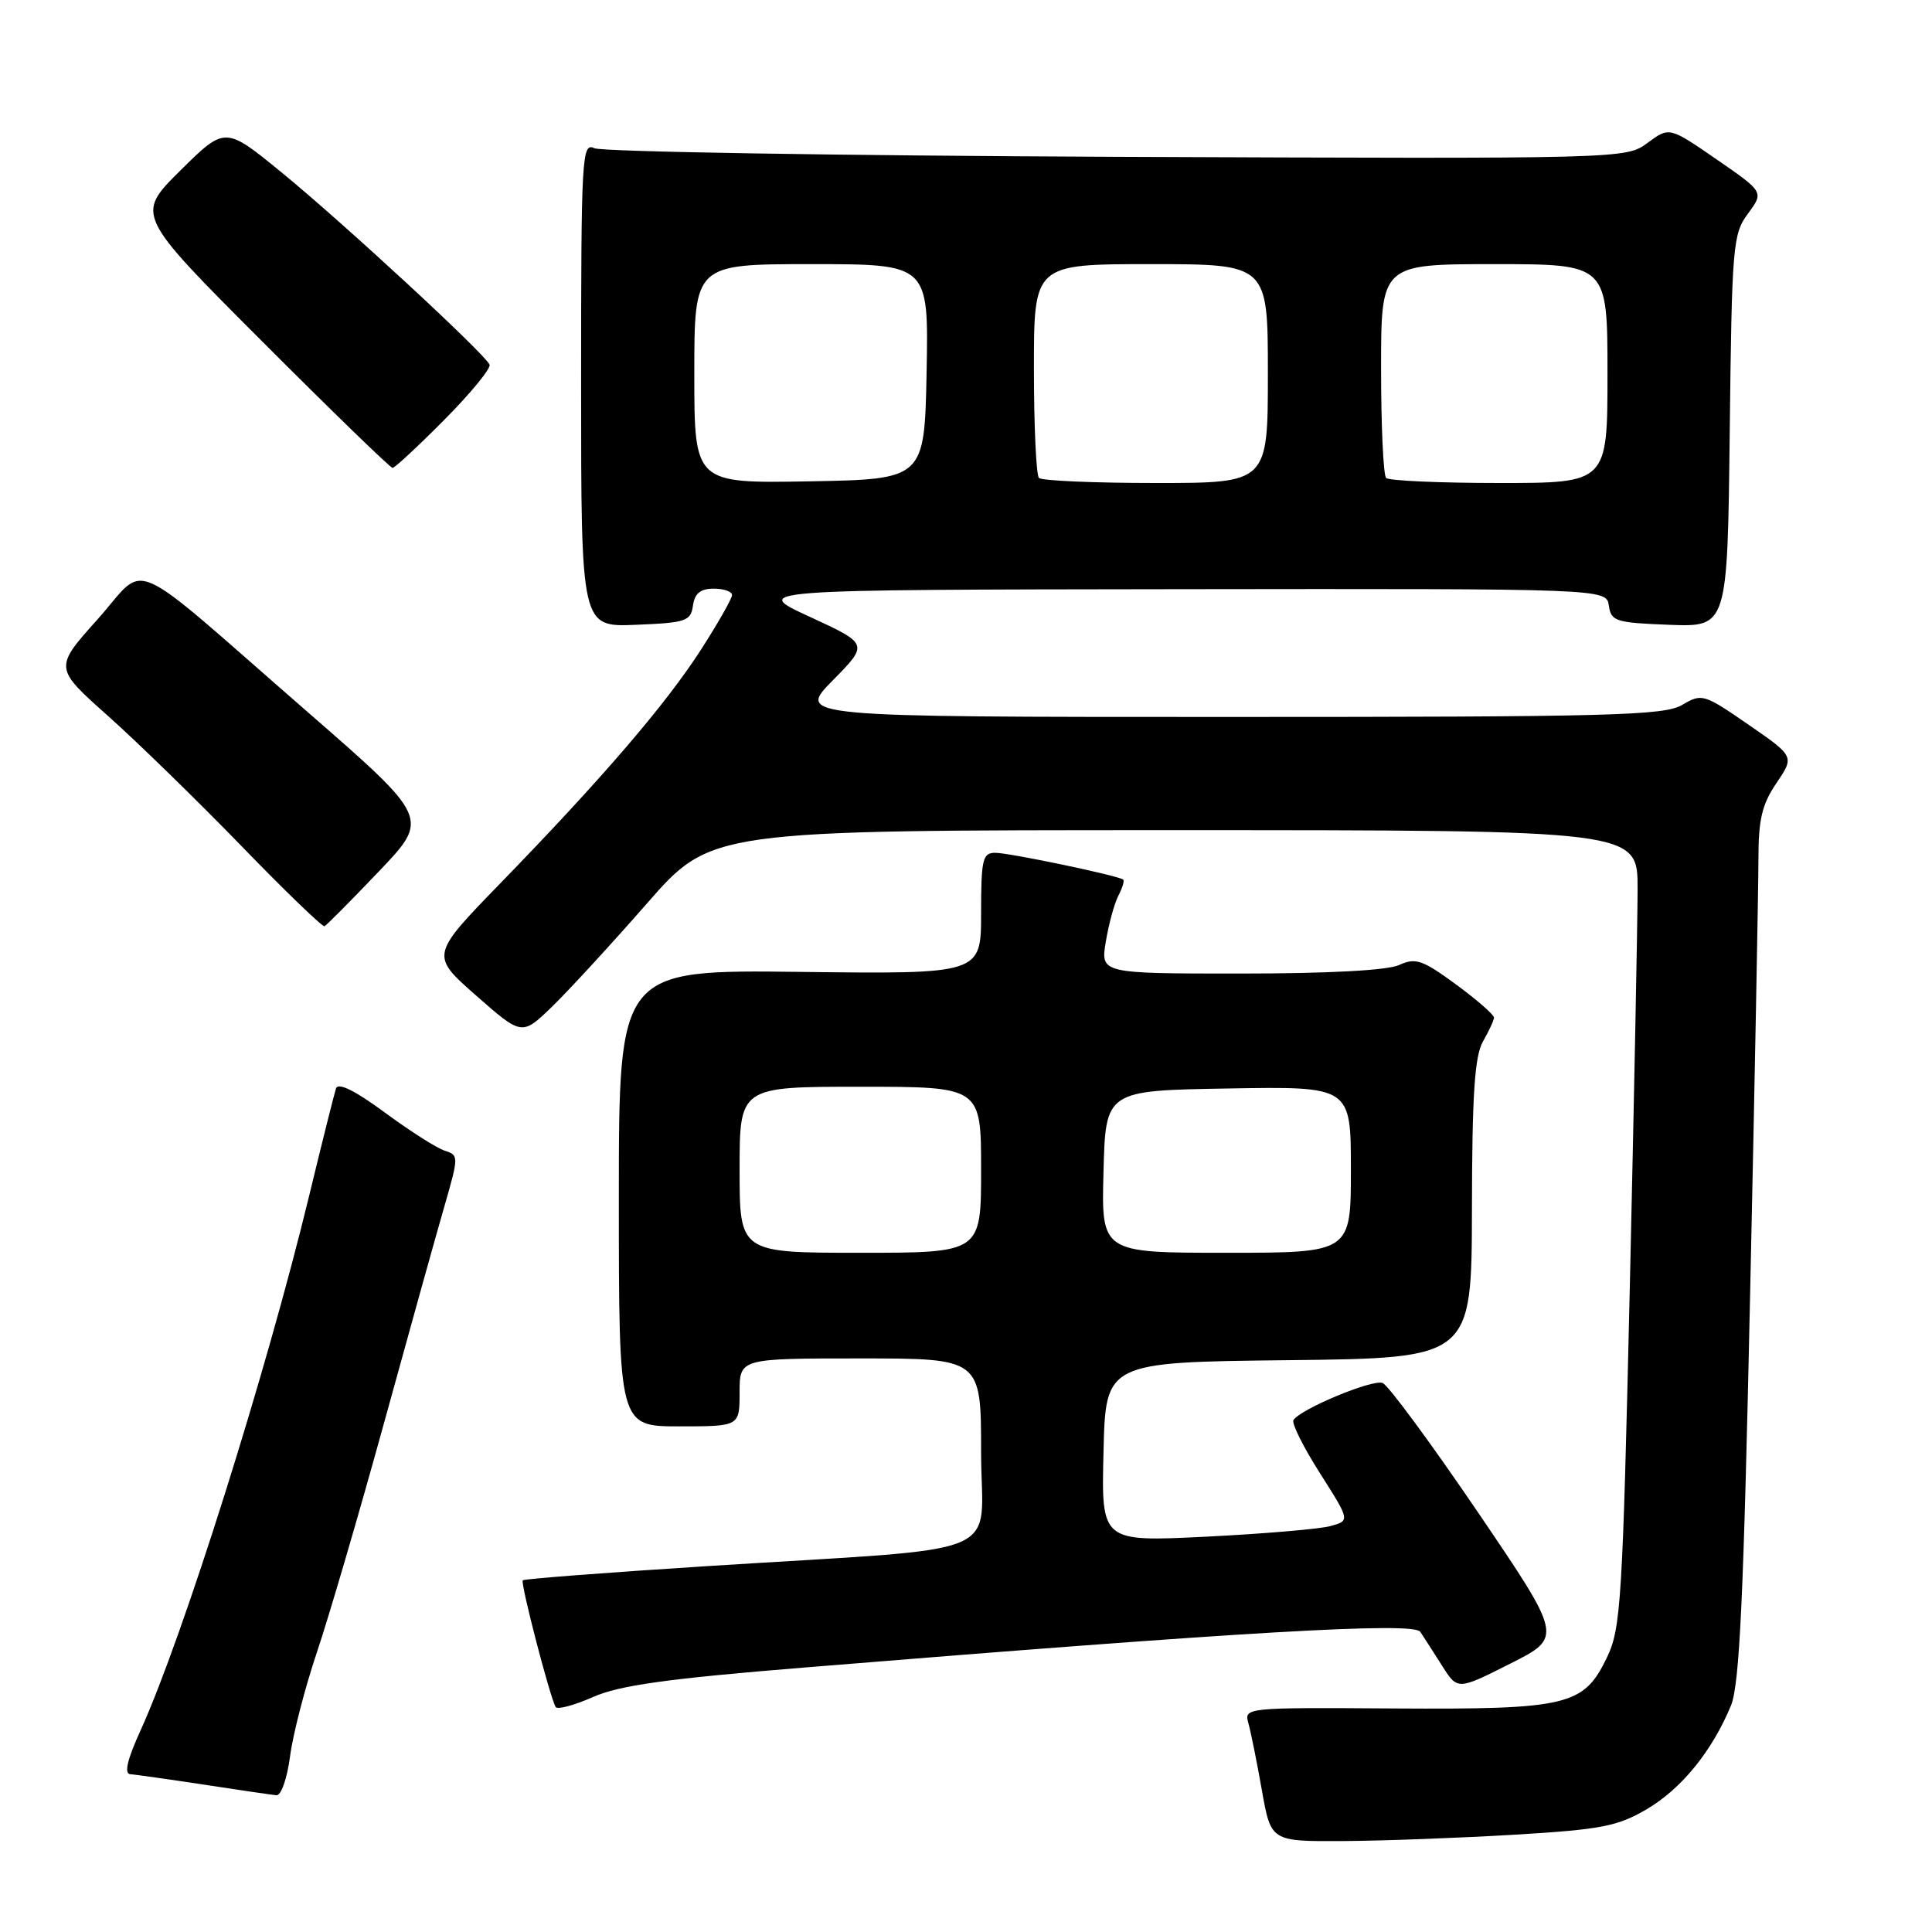 <?xml version="1.0" encoding="UTF-8" standalone="no"?>
<!DOCTYPE svg PUBLIC "-//W3C//DTD SVG 1.1//EN" "http://www.w3.org/Graphics/SVG/1.1/DTD/svg11.dtd" >
<svg xmlns="http://www.w3.org/2000/svg" xmlns:xlink="http://www.w3.org/1999/xlink" version="1.1" viewBox="0 0 256 256">
 <g >
 <path fill="currentColor"
d=" M 200.63 243.11 C 212.16 242.42 214.31 242.01 218.20 239.73 C 222.80 237.03 226.86 232.04 229.36 226.00 C 230.50 223.23 231.04 211.80 231.90 171.50 C 232.51 143.45 233.00 117.53 233.00 113.89 C 233.00 108.56 233.47 106.59 235.39 103.76 C 237.78 100.23 237.78 100.23 231.68 96.02 C 225.75 91.93 225.51 91.86 222.89 93.41 C 220.51 94.81 213.51 95.00 162.88 95.00 C 105.58 95.00 105.58 95.00 110.34 90.16 C 115.10 85.33 115.10 85.33 107.30 81.73 C 99.50 78.14 99.50 78.14 156.18 78.07 C 212.86 78.00 212.86 78.00 213.18 80.25 C 213.48 82.33 214.08 82.52 221.20 82.79 C 228.90 83.08 228.90 83.08 229.20 57.12 C 229.48 32.51 229.61 31.01 231.61 28.31 C 233.73 25.45 233.73 25.45 227.46 21.12 C 221.19 16.80 221.19 16.80 218.31 18.93 C 215.44 21.05 215.42 21.05 147.97 20.78 C 110.86 20.62 79.71 20.11 78.75 19.64 C 77.10 18.84 77.00 20.66 77.00 50.94 C 77.00 83.09 77.00 83.09 84.25 82.79 C 90.90 82.52 91.53 82.31 91.82 80.25 C 92.05 78.62 92.81 78.00 94.57 78.00 C 95.91 78.00 97.00 78.38 97.00 78.84 C 97.00 79.31 95.14 82.57 92.88 86.09 C 88.20 93.36 79.79 103.15 66.30 117.04 C 57.03 126.58 57.03 126.58 63.09 131.92 C 69.16 137.25 69.16 137.25 73.16 133.38 C 75.36 131.24 81.00 125.11 85.69 119.75 C 94.21 110.00 94.21 110.00 155.60 110.00 C 217.00 110.00 217.00 110.00 216.99 117.75 C 216.99 122.01 216.52 145.75 215.96 170.50 C 215.00 212.24 214.78 215.80 212.92 219.64 C 209.85 226.02 207.75 226.52 184.67 226.38 C 164.90 226.25 164.83 226.26 165.43 228.38 C 165.75 229.54 166.56 233.54 167.21 237.25 C 168.41 244.00 168.41 244.00 177.95 243.95 C 183.20 243.92 193.41 243.54 200.63 243.11 Z  M 38.43 232.75 C 38.80 229.86 40.40 223.68 41.97 219.00 C 43.55 214.32 47.57 200.60 50.90 188.50 C 54.23 176.40 57.83 163.48 58.90 159.79 C 60.79 153.23 60.79 153.07 58.95 152.48 C 57.91 152.16 54.34 149.88 51.01 147.43 C 47.01 144.48 44.80 143.40 44.52 144.23 C 44.29 144.93 42.68 151.35 40.95 158.50 C 35.30 181.83 24.24 216.92 18.64 229.25 C 16.86 233.15 16.42 235.03 17.26 235.09 C 17.94 235.14 22.32 235.76 27.00 236.47 C 31.68 237.19 36.00 237.82 36.62 237.88 C 37.25 237.95 38.04 235.68 38.43 232.75 Z  M 106.66 220.95 C 164.80 216.20 187.31 214.89 188.19 216.22 C 188.66 216.92 189.96 218.95 191.09 220.73 C 193.14 223.96 193.14 223.96 200.10 220.45 C 207.07 216.94 207.07 216.94 195.81 200.35 C 189.61 191.23 183.94 183.53 183.20 183.25 C 181.85 182.73 172.29 186.72 171.39 188.17 C 171.13 188.60 172.71 191.77 174.91 195.22 C 178.90 201.50 178.90 201.50 176.26 202.22 C 174.80 202.61 167.38 203.24 159.77 203.62 C 145.93 204.30 145.93 204.30 146.22 192.40 C 146.50 180.50 146.50 180.50 170.75 180.23 C 195.00 179.96 195.00 179.96 195.04 160.23 C 195.06 145.01 195.40 139.93 196.50 138.00 C 197.29 136.62 197.95 135.20 197.96 134.84 C 197.98 134.47 195.72 132.50 192.94 130.45 C 188.47 127.18 187.58 126.87 185.39 127.87 C 183.83 128.58 176.03 129.00 164.37 129.00 C 145.82 129.00 145.82 129.00 146.53 124.75 C 146.92 122.41 147.67 119.67 148.20 118.66 C 148.73 117.65 149.01 116.70 148.83 116.55 C 148.21 116.03 133.75 113.00 131.88 113.00 C 130.20 113.00 130.00 113.84 130.00 121.03 C 130.00 129.07 130.00 129.07 106.00 128.78 C 82.00 128.50 82.00 128.50 82.00 158.75 C 82.00 189.00 82.00 189.00 90.00 189.00 C 98.00 189.00 98.00 189.00 98.00 184.50 C 98.00 180.00 98.00 180.00 114.00 180.00 C 130.00 180.00 130.00 180.00 130.00 192.42 C 130.00 206.78 134.50 204.92 93.55 207.53 C 80.38 208.37 69.46 209.21 69.27 209.40 C 68.93 209.73 72.87 224.90 73.63 226.19 C 73.86 226.56 76.07 225.97 78.56 224.87 C 82.07 223.32 88.31 222.44 106.66 220.95 Z  M 50.21 115.46 C 56.92 108.42 56.92 108.42 40.71 94.30 C 16.21 72.96 19.71 74.50 12.93 82.06 C 7.16 88.50 7.16 88.50 14.33 94.88 C 18.27 98.40 26.22 106.15 32.00 112.11 C 37.78 118.08 42.73 122.85 43.00 122.73 C 43.27 122.60 46.52 119.33 50.21 115.46 Z  M 58.90 55.60 C 62.38 52.09 65.07 48.81 64.87 48.32 C 64.28 46.90 45.45 29.50 37.29 22.83 C 29.83 16.73 29.83 16.73 23.90 22.59 C 17.98 28.46 17.98 28.46 34.73 45.23 C 43.94 54.45 51.72 62.00 52.02 62.00 C 52.31 62.00 55.41 59.12 58.90 55.60 Z  M 92.00 49.53 C 92.00 35.00 92.00 35.00 107.53 35.00 C 123.05 35.00 123.05 35.00 122.78 49.25 C 122.50 63.50 122.50 63.50 107.25 63.78 C 92.00 64.05 92.00 64.05 92.00 49.53 Z  M 137.67 63.33 C 137.30 62.97 137.00 56.44 137.00 48.83 C 137.00 35.00 137.00 35.00 152.50 35.00 C 168.00 35.00 168.00 35.00 168.00 49.50 C 168.00 64.00 168.00 64.00 153.17 64.00 C 145.01 64.00 138.03 63.70 137.67 63.33 Z  M 183.67 63.33 C 183.30 62.97 183.00 56.44 183.00 48.83 C 183.00 35.00 183.00 35.00 198.00 35.00 C 213.00 35.00 213.00 35.00 213.00 49.50 C 213.00 64.00 213.00 64.00 198.67 64.00 C 190.78 64.00 184.03 63.70 183.67 63.33 Z  M 98.00 155.00 C 98.00 144.00 98.00 144.00 114.00 144.00 C 130.00 144.00 130.00 144.00 130.00 155.00 C 130.00 166.00 130.00 166.00 114.00 166.00 C 98.00 166.00 98.00 166.00 98.00 155.00 Z  M 146.22 155.25 C 146.50 144.50 146.50 144.50 162.75 144.23 C 179.00 143.95 179.00 143.95 179.00 154.98 C 179.00 166.00 179.00 166.00 162.47 166.00 C 145.93 166.00 145.93 166.00 146.22 155.25 Z "/>
</g>
</svg>